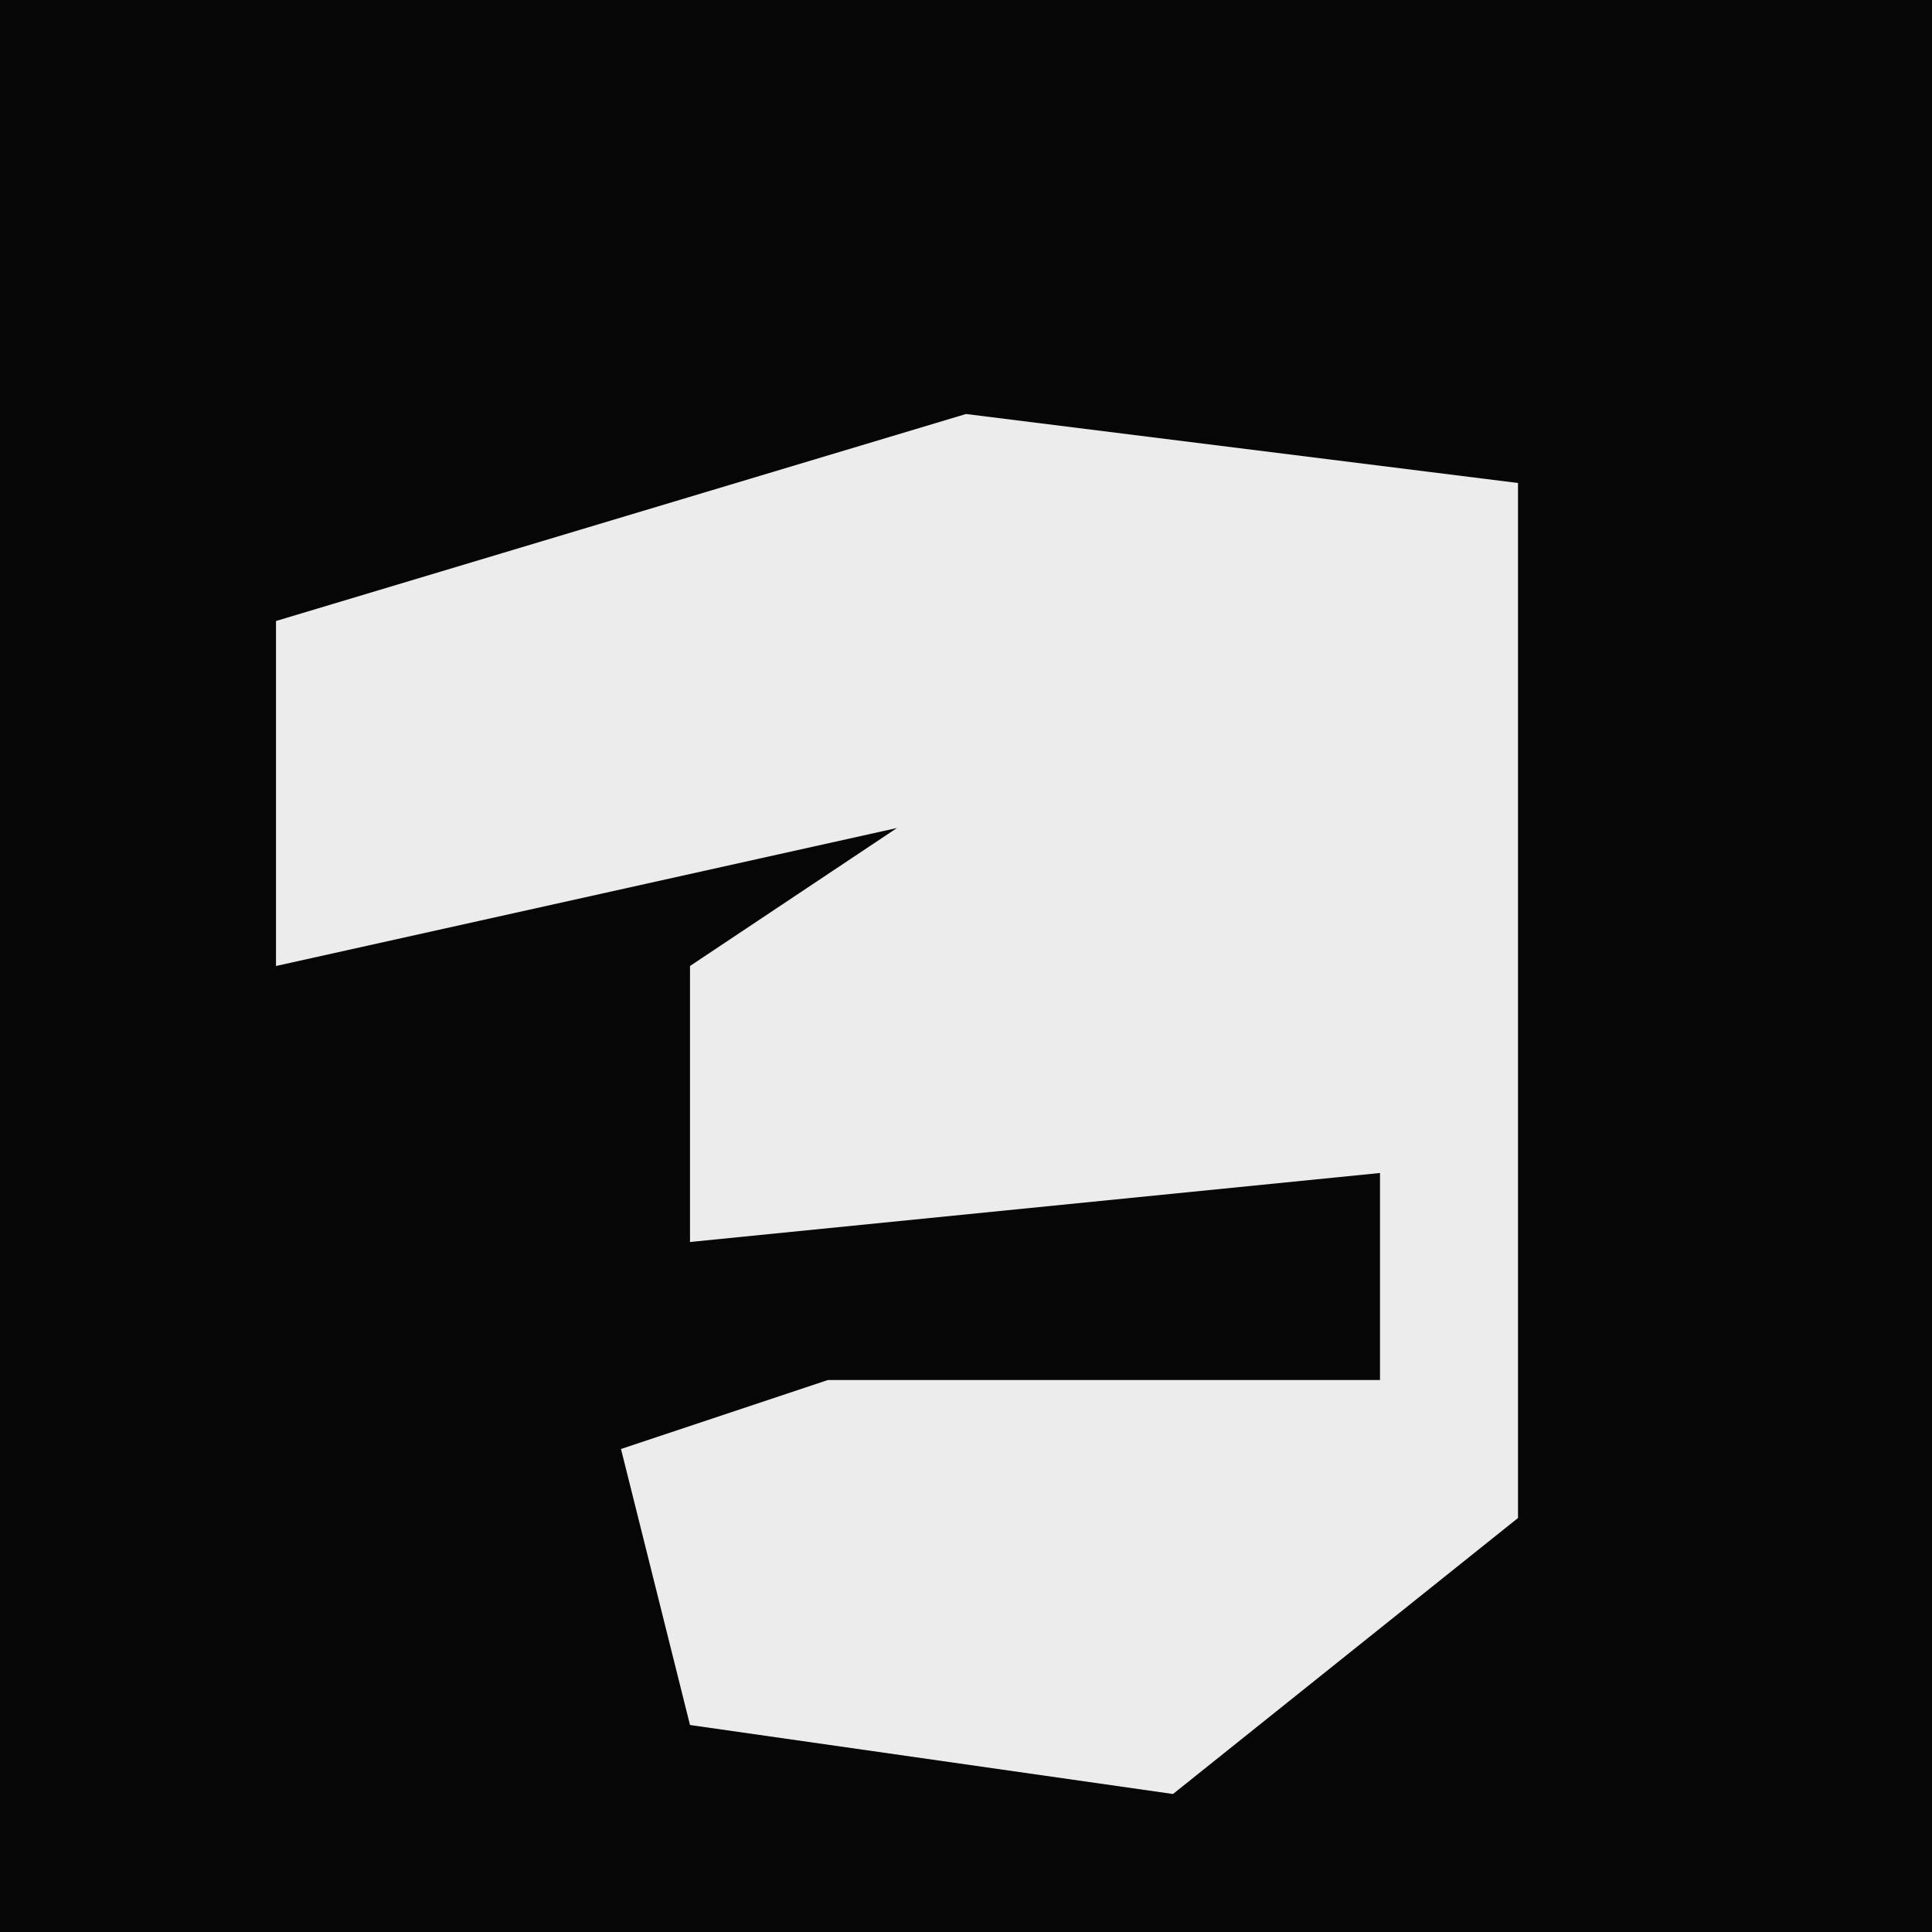 <?xml version="1.0" encoding="UTF-8"?>
<svg version="1.1" xmlns="http://www.w3.org/2000/svg" width="28" height="28">
<path d="M0,0 L28,0 L28,28 L0,28 Z " fill="#060606" transform="translate(0,0)"/>
<path d="M0,0 L8,1 L8,16 L3,20 L-4,19 L-5,15 L-2,14 L6,14 L6,11 L-4,12 L-4,8 L-1,6 L-10,8 L-10,3 Z " fill="#ECECEC" transform="translate(14,6)"/>
</svg>
